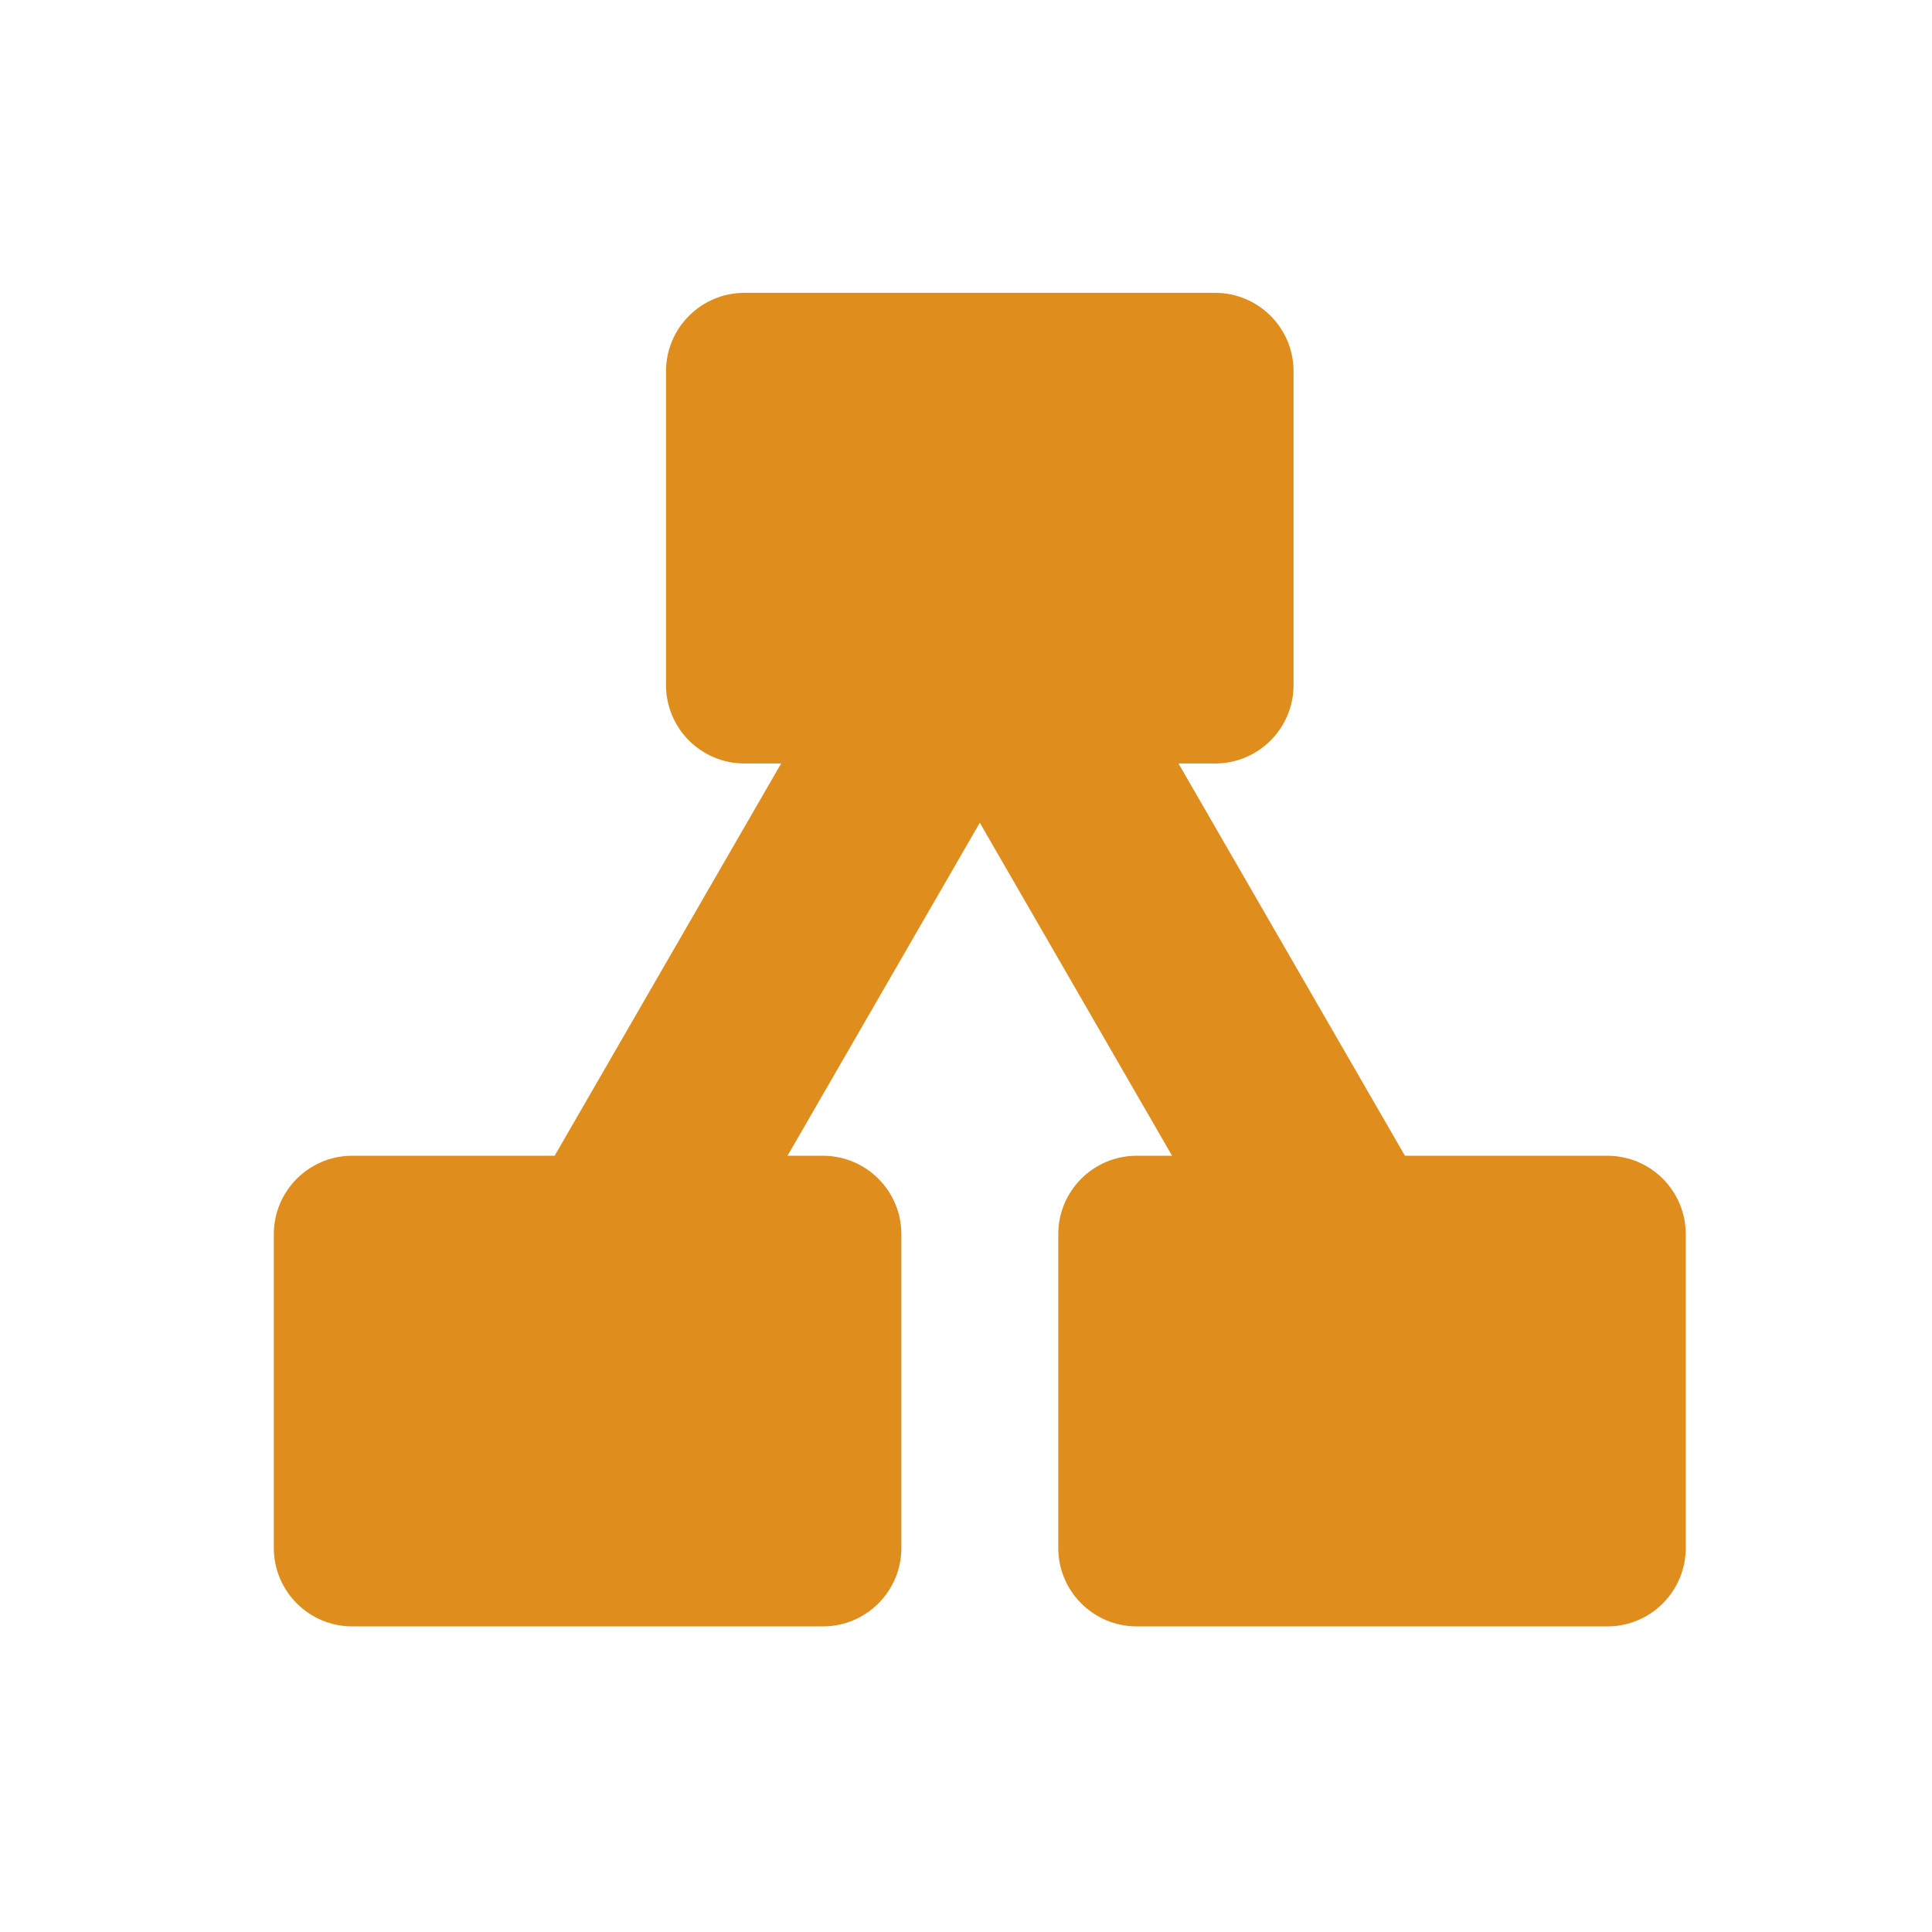 <svg width="33" height="33" viewBox="0 0 33 33" fill="none" xmlns="http://www.w3.org/2000/svg">
<path d="M20.755 5.002H12.716C11.976 5.002 11.376 5.602 11.376 6.342V11.701C11.376 12.441 11.976 13.041 12.716 13.041H20.755C21.495 13.041 22.095 12.441 22.095 11.701V6.342C22.095 5.602 21.495 5.002 20.755 5.002Z" fill="#df8e1d"/>
<path d="M14.056 19.741H6.017C5.277 19.741 4.677 20.341 4.677 21.081V26.44C4.677 27.18 5.277 27.78 6.017 27.78H14.056C14.796 27.78 15.396 27.18 15.396 26.44V21.081C15.396 20.341 14.796 19.741 14.056 19.741Z" fill="#df8e1d"/>
<path d="M27.455 19.741H19.416C18.676 19.741 18.076 20.341 18.076 21.081V26.44C18.076 27.18 18.676 27.78 19.416 27.78H27.455C28.195 27.78 28.794 27.18 28.794 26.44V21.081C28.794 20.341 28.195 19.741 27.455 19.741Z" fill="#df8e1d"/>
<path d="M9.51 23.123L17.09 9.995" stroke="#df8e1d" stroke-width="3.445"/>
<path d="M23.961 23.123L16.382 9.995" stroke="#df8e1d" stroke-width="3.445"/>
</svg>
